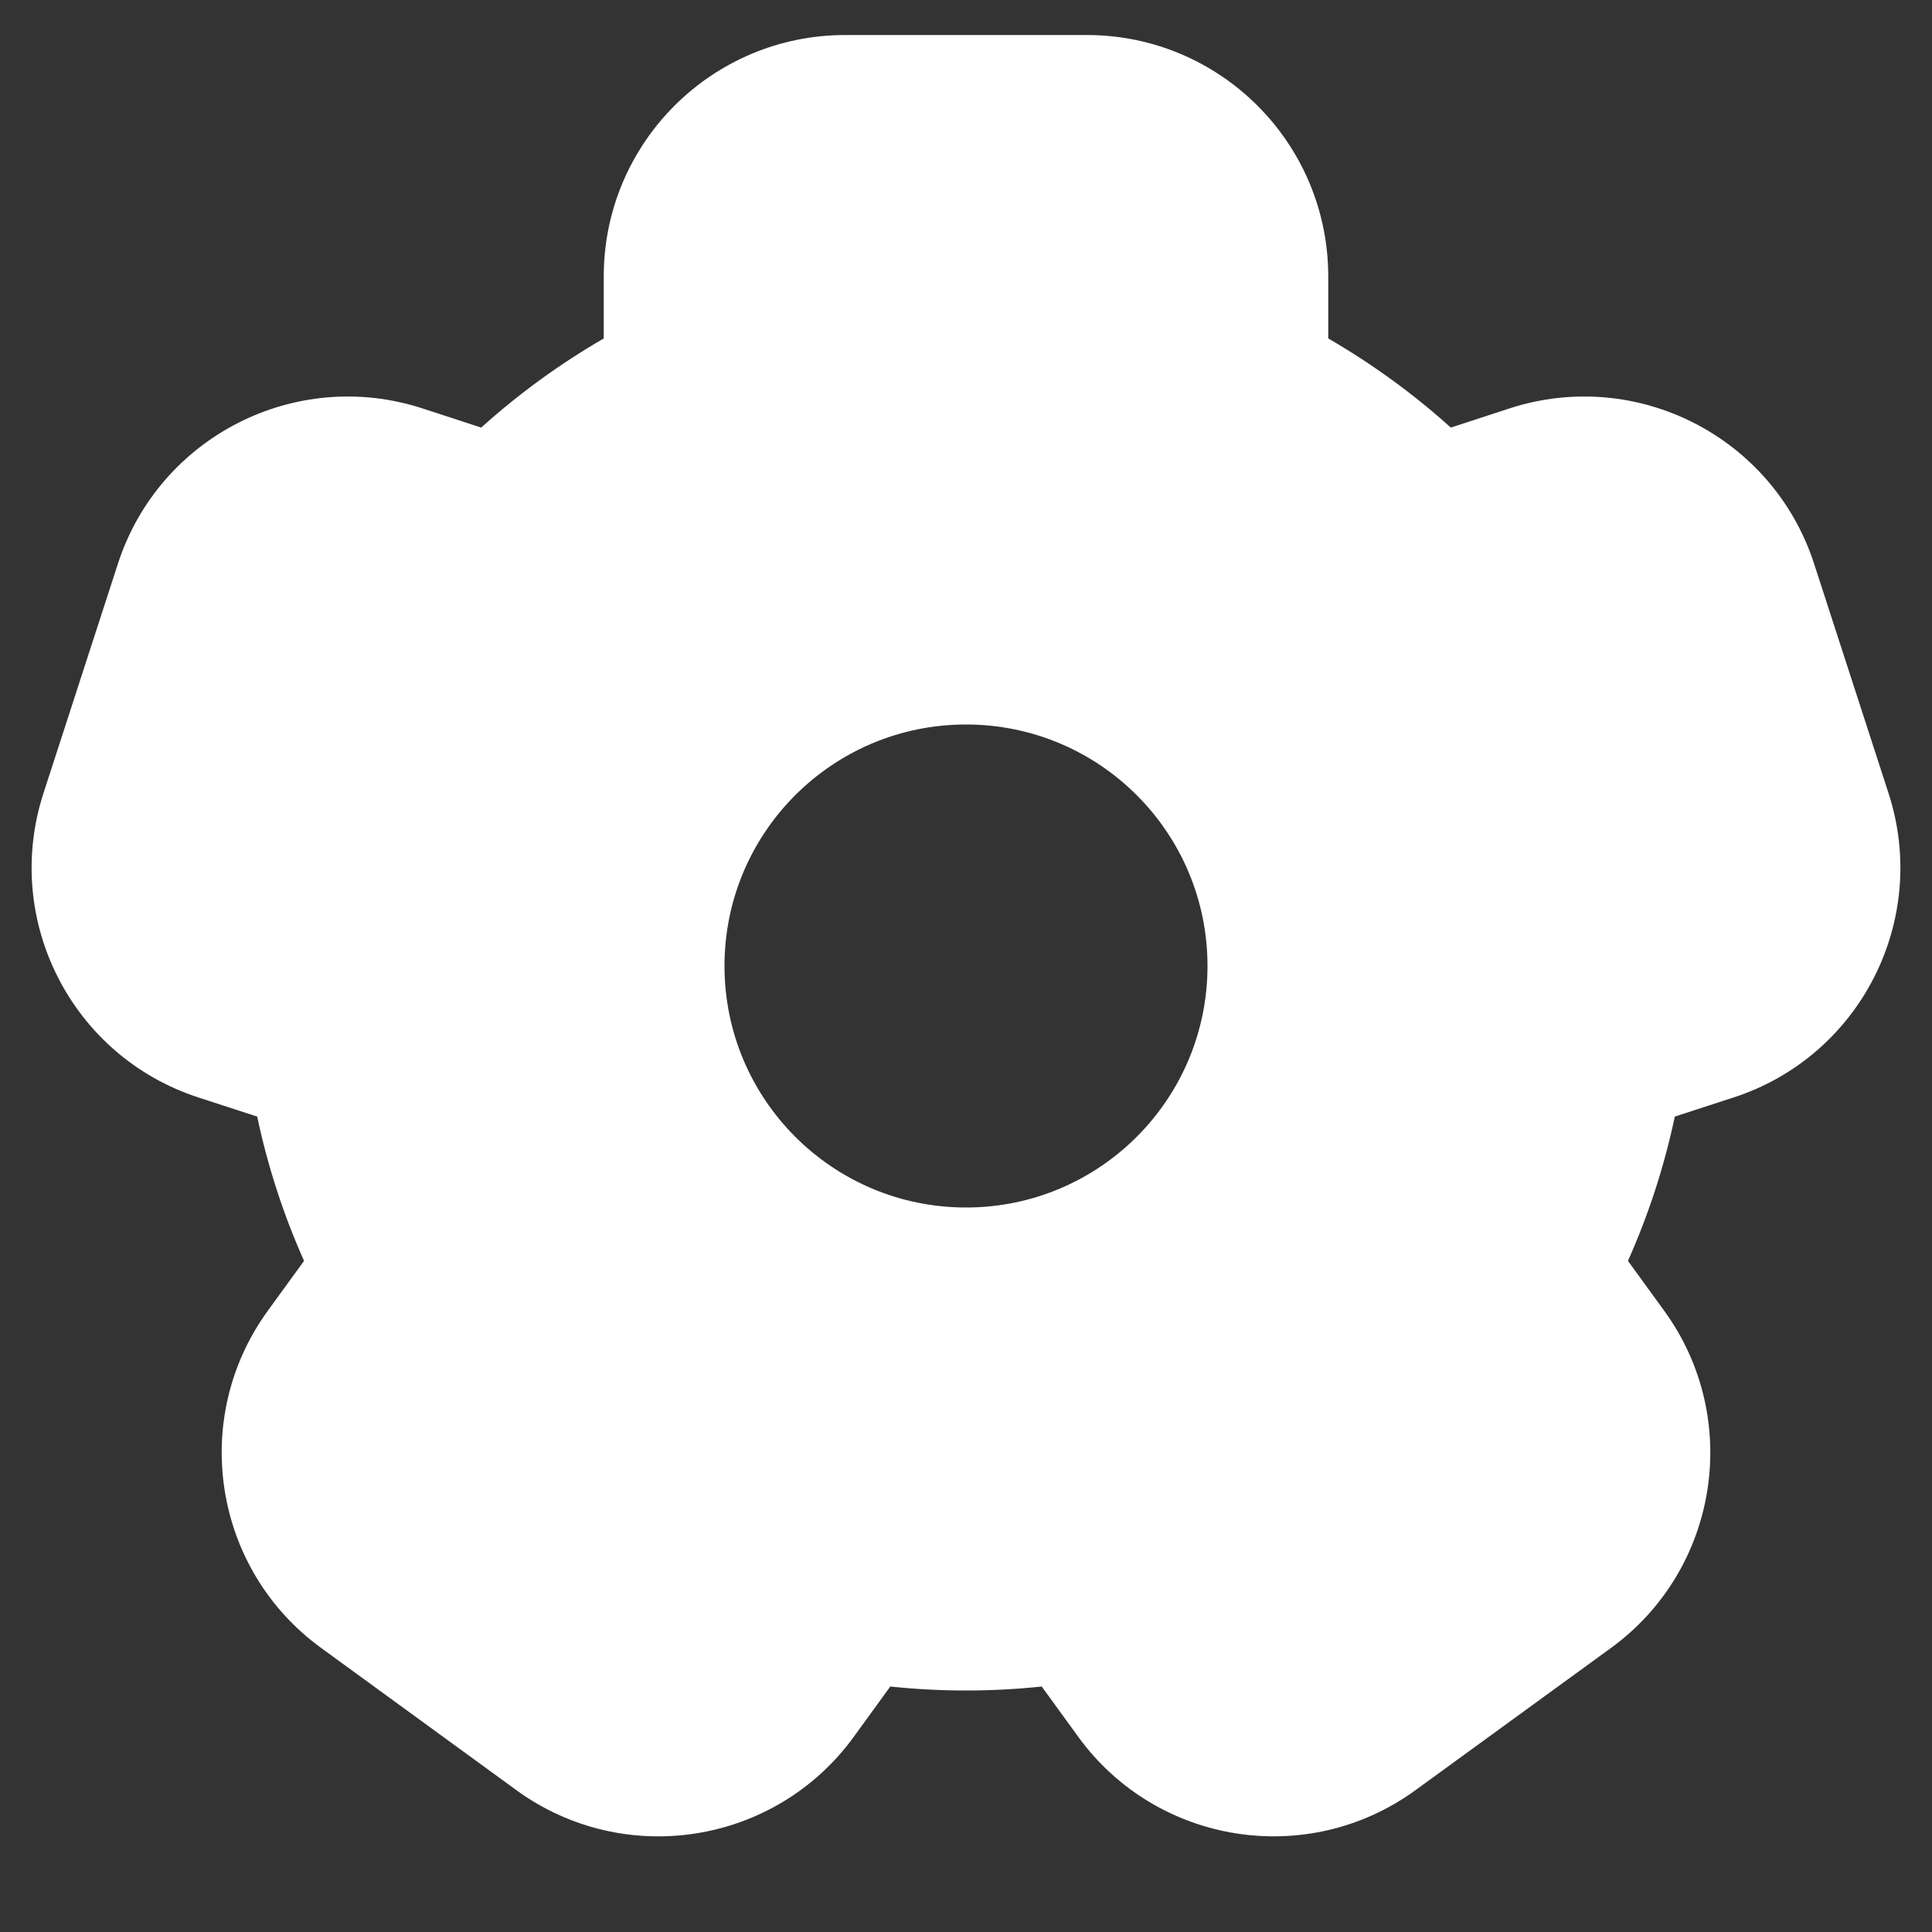 <!DOCTYPE svg PUBLIC "-//W3C//DTD SVG 1.1//EN" "http://www.w3.org/Graphics/SVG/1.1/DTD/svg11.dtd">
<!-- Uploaded to: SVG Repo, www.svgrepo.com, Transformed by: SVG Repo Mixer Tools -->
<svg width="800px" height="800px" viewBox="0 0 16 16" id="meteor-icon-kit__solid-cog-s" fill="none" xmlns="http://www.w3.org/2000/svg">
<rect x="0" y="0" width="16" height="16" fill="#333333" stroke="none"/>
<g id="SVGRepo_bgCarrier" stroke-width="0"/>
<g id="SVGRepo_tracerCarrier" stroke-linecap="round" stroke-linejoin="round"/>
<g id="SVGRepo_iconCarrier">
<path fill-rule="evenodd" clip-rule="evenodd" d="M12.015 3.541C11.703 3.26 11.363 3.013 11 2.803V2.29C11 1.185 10.105 0.29 9 0.29H7C5.895 0.29 5 1.185 5 2.29V2.803C4.637 3.013 4.297 3.26 3.985 3.541L3.498 3.382C2.447 3.041 1.319 3.616 0.977 4.667L0.36 6.569C0.019 7.62 0.594 8.748 1.644 9.089L2.13 9.247C2.217 9.659 2.347 10.059 2.518 10.442L2.218 10.855C1.569 11.748 1.767 12.999 2.66 13.648L4.276 14.825L4.277 14.826C5.171 15.475 6.422 15.277 7.071 14.383L7.373 13.967C7.58 13.989 7.79 14 8 14C8.21 14 8.42 13.989 8.627 13.967L8.93 14.384C9.579 15.277 10.83 15.475 11.723 14.825L13.341 13.648C14.233 12.999 14.431 11.748 13.782 10.855L13.482 10.442C13.653 10.059 13.783 9.659 13.87 9.247L14.356 9.089C15.406 8.748 15.981 7.62 15.64 6.569L15.023 4.667C14.681 3.616 13.553 3.041 12.502 3.382L12.015 3.541zM8 10C9.105 10 10 9.104 10 8C10 6.895 9.105 6 8 6C6.895 6 6 6.895 6 8C6 9.104 6.895 10 8 10z" fill="#ffffff"/>
</g>
</svg>